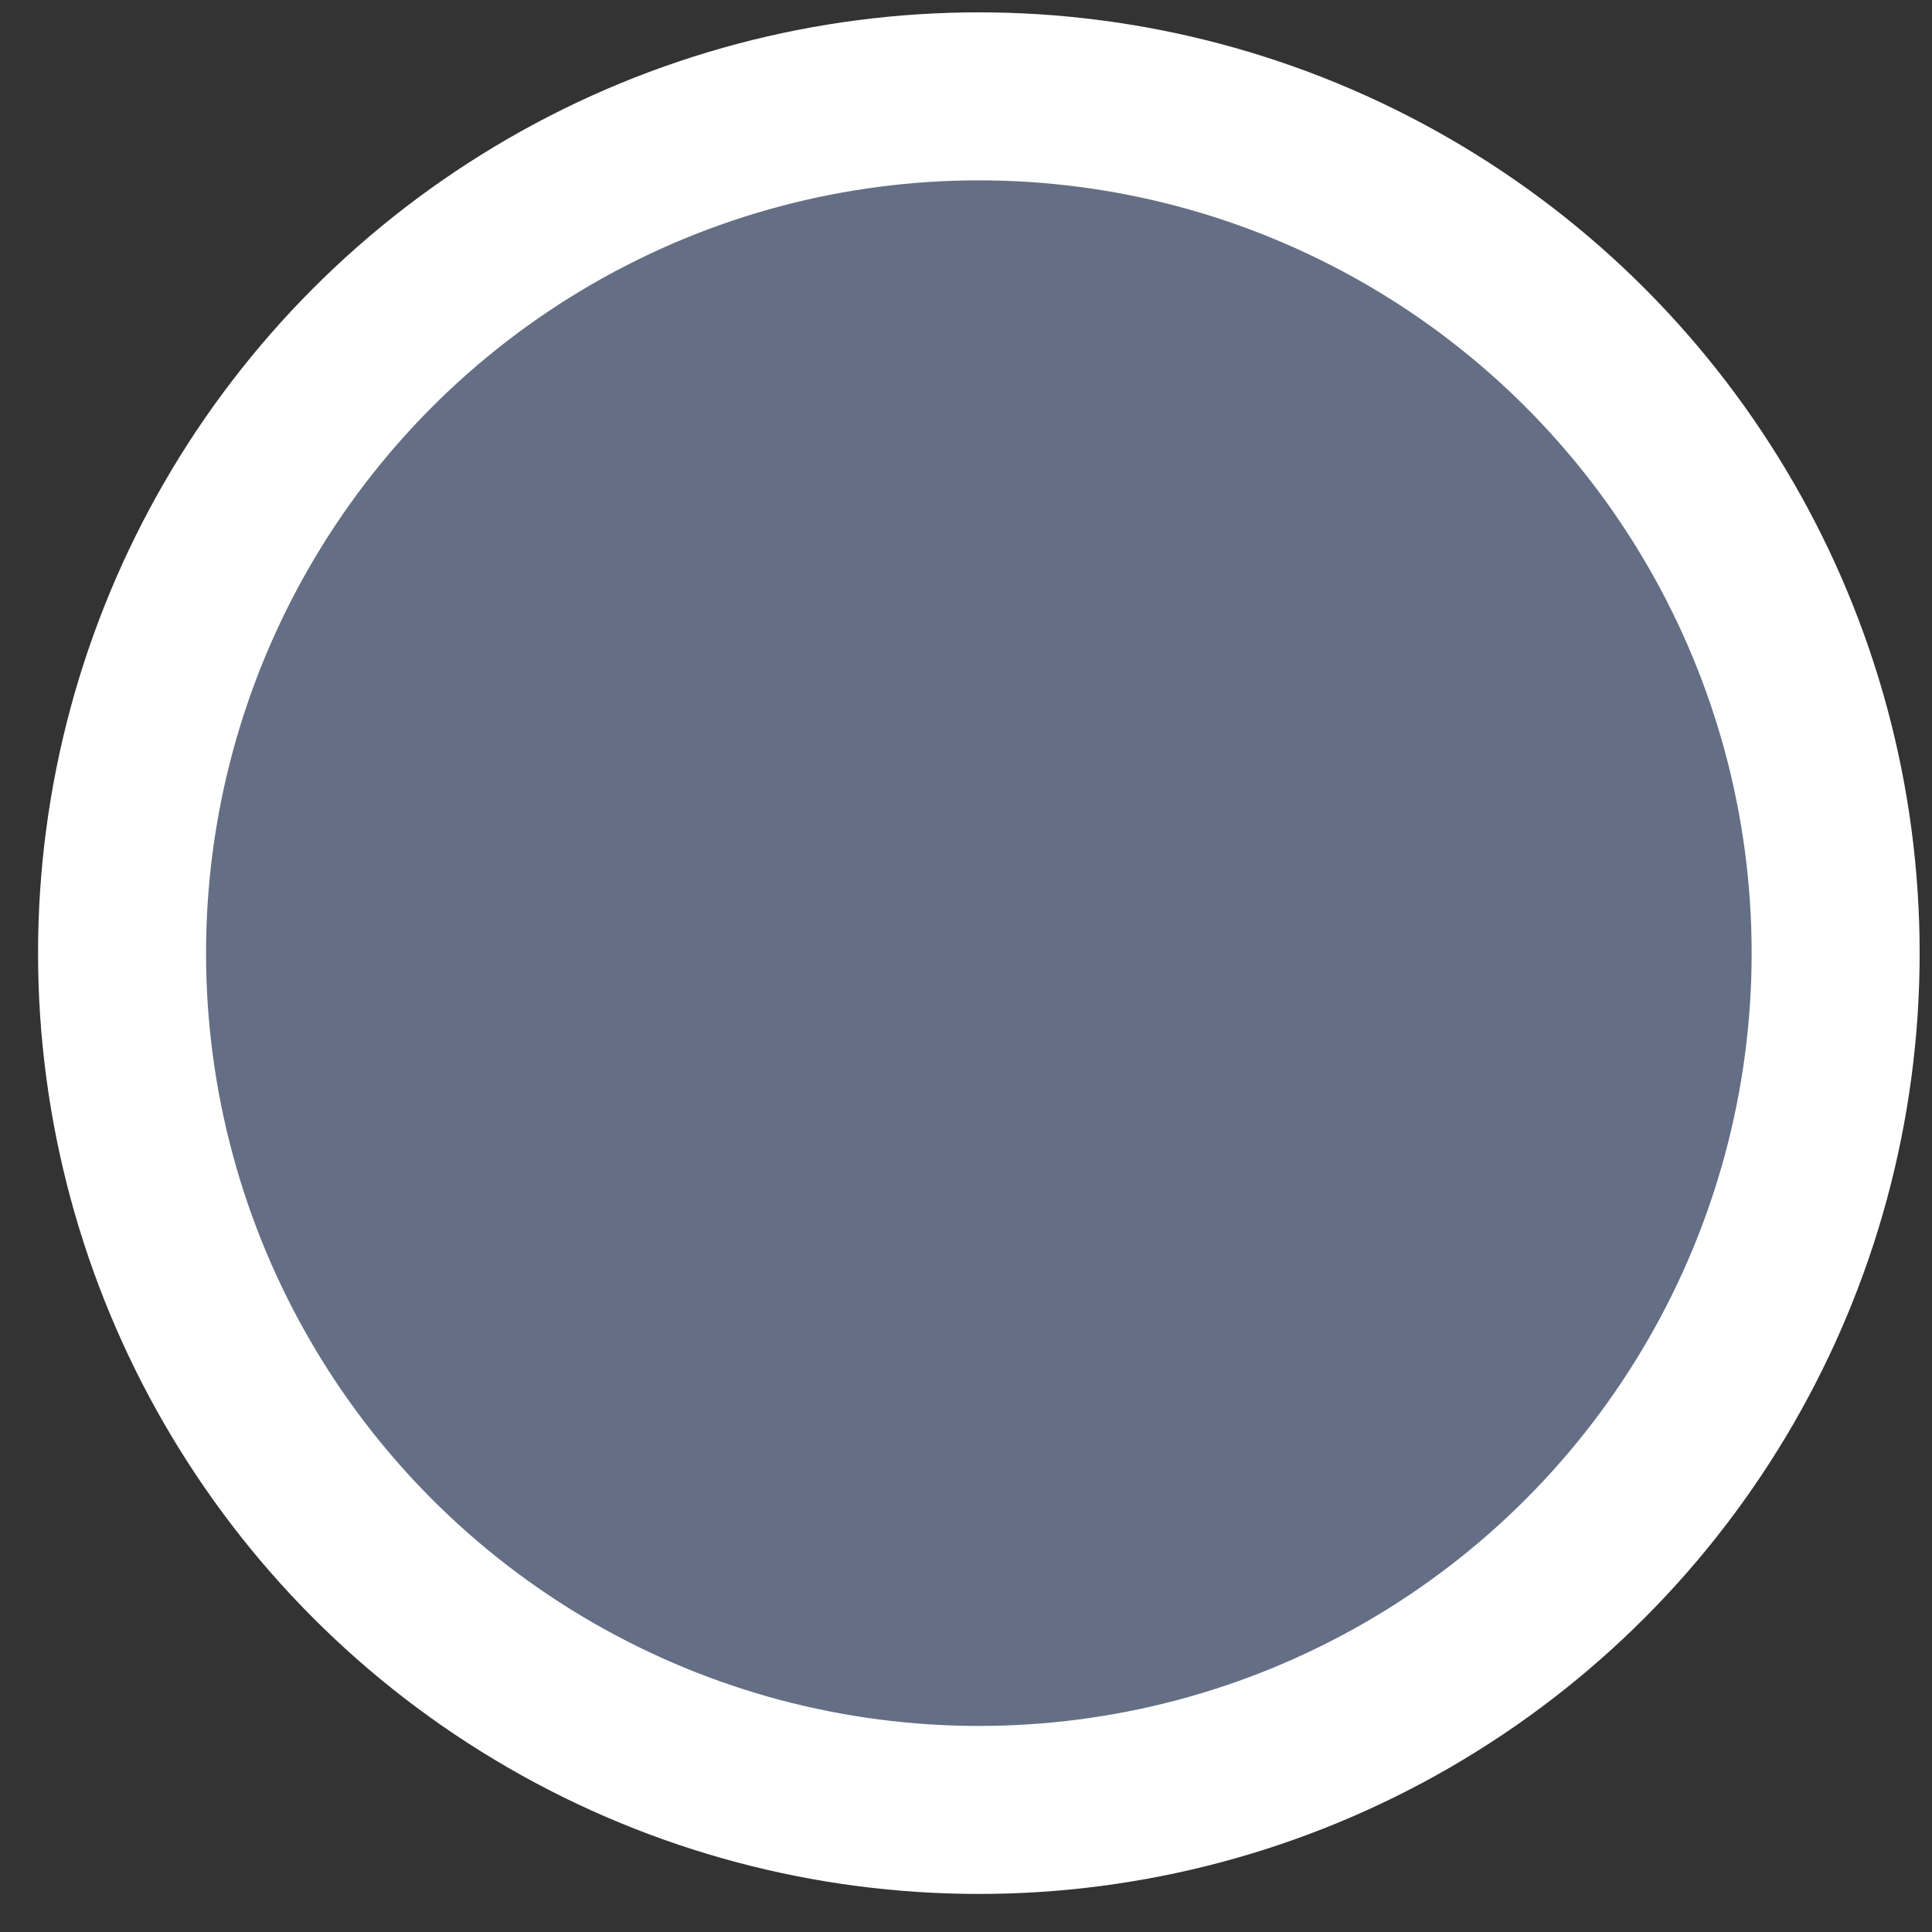 <svg width="23" height="23" viewBox="0 0 23 23" fill="none" xmlns="http://www.w3.org/2000/svg">
<rect x="0" y="0" width="23" height="23" fill="#333333" stroke="none"/>
<circle cx="11.653" cy="11.347" r="10.2" fill="#646F85" stroke="white" stroke-width="2"/>
</svg>
